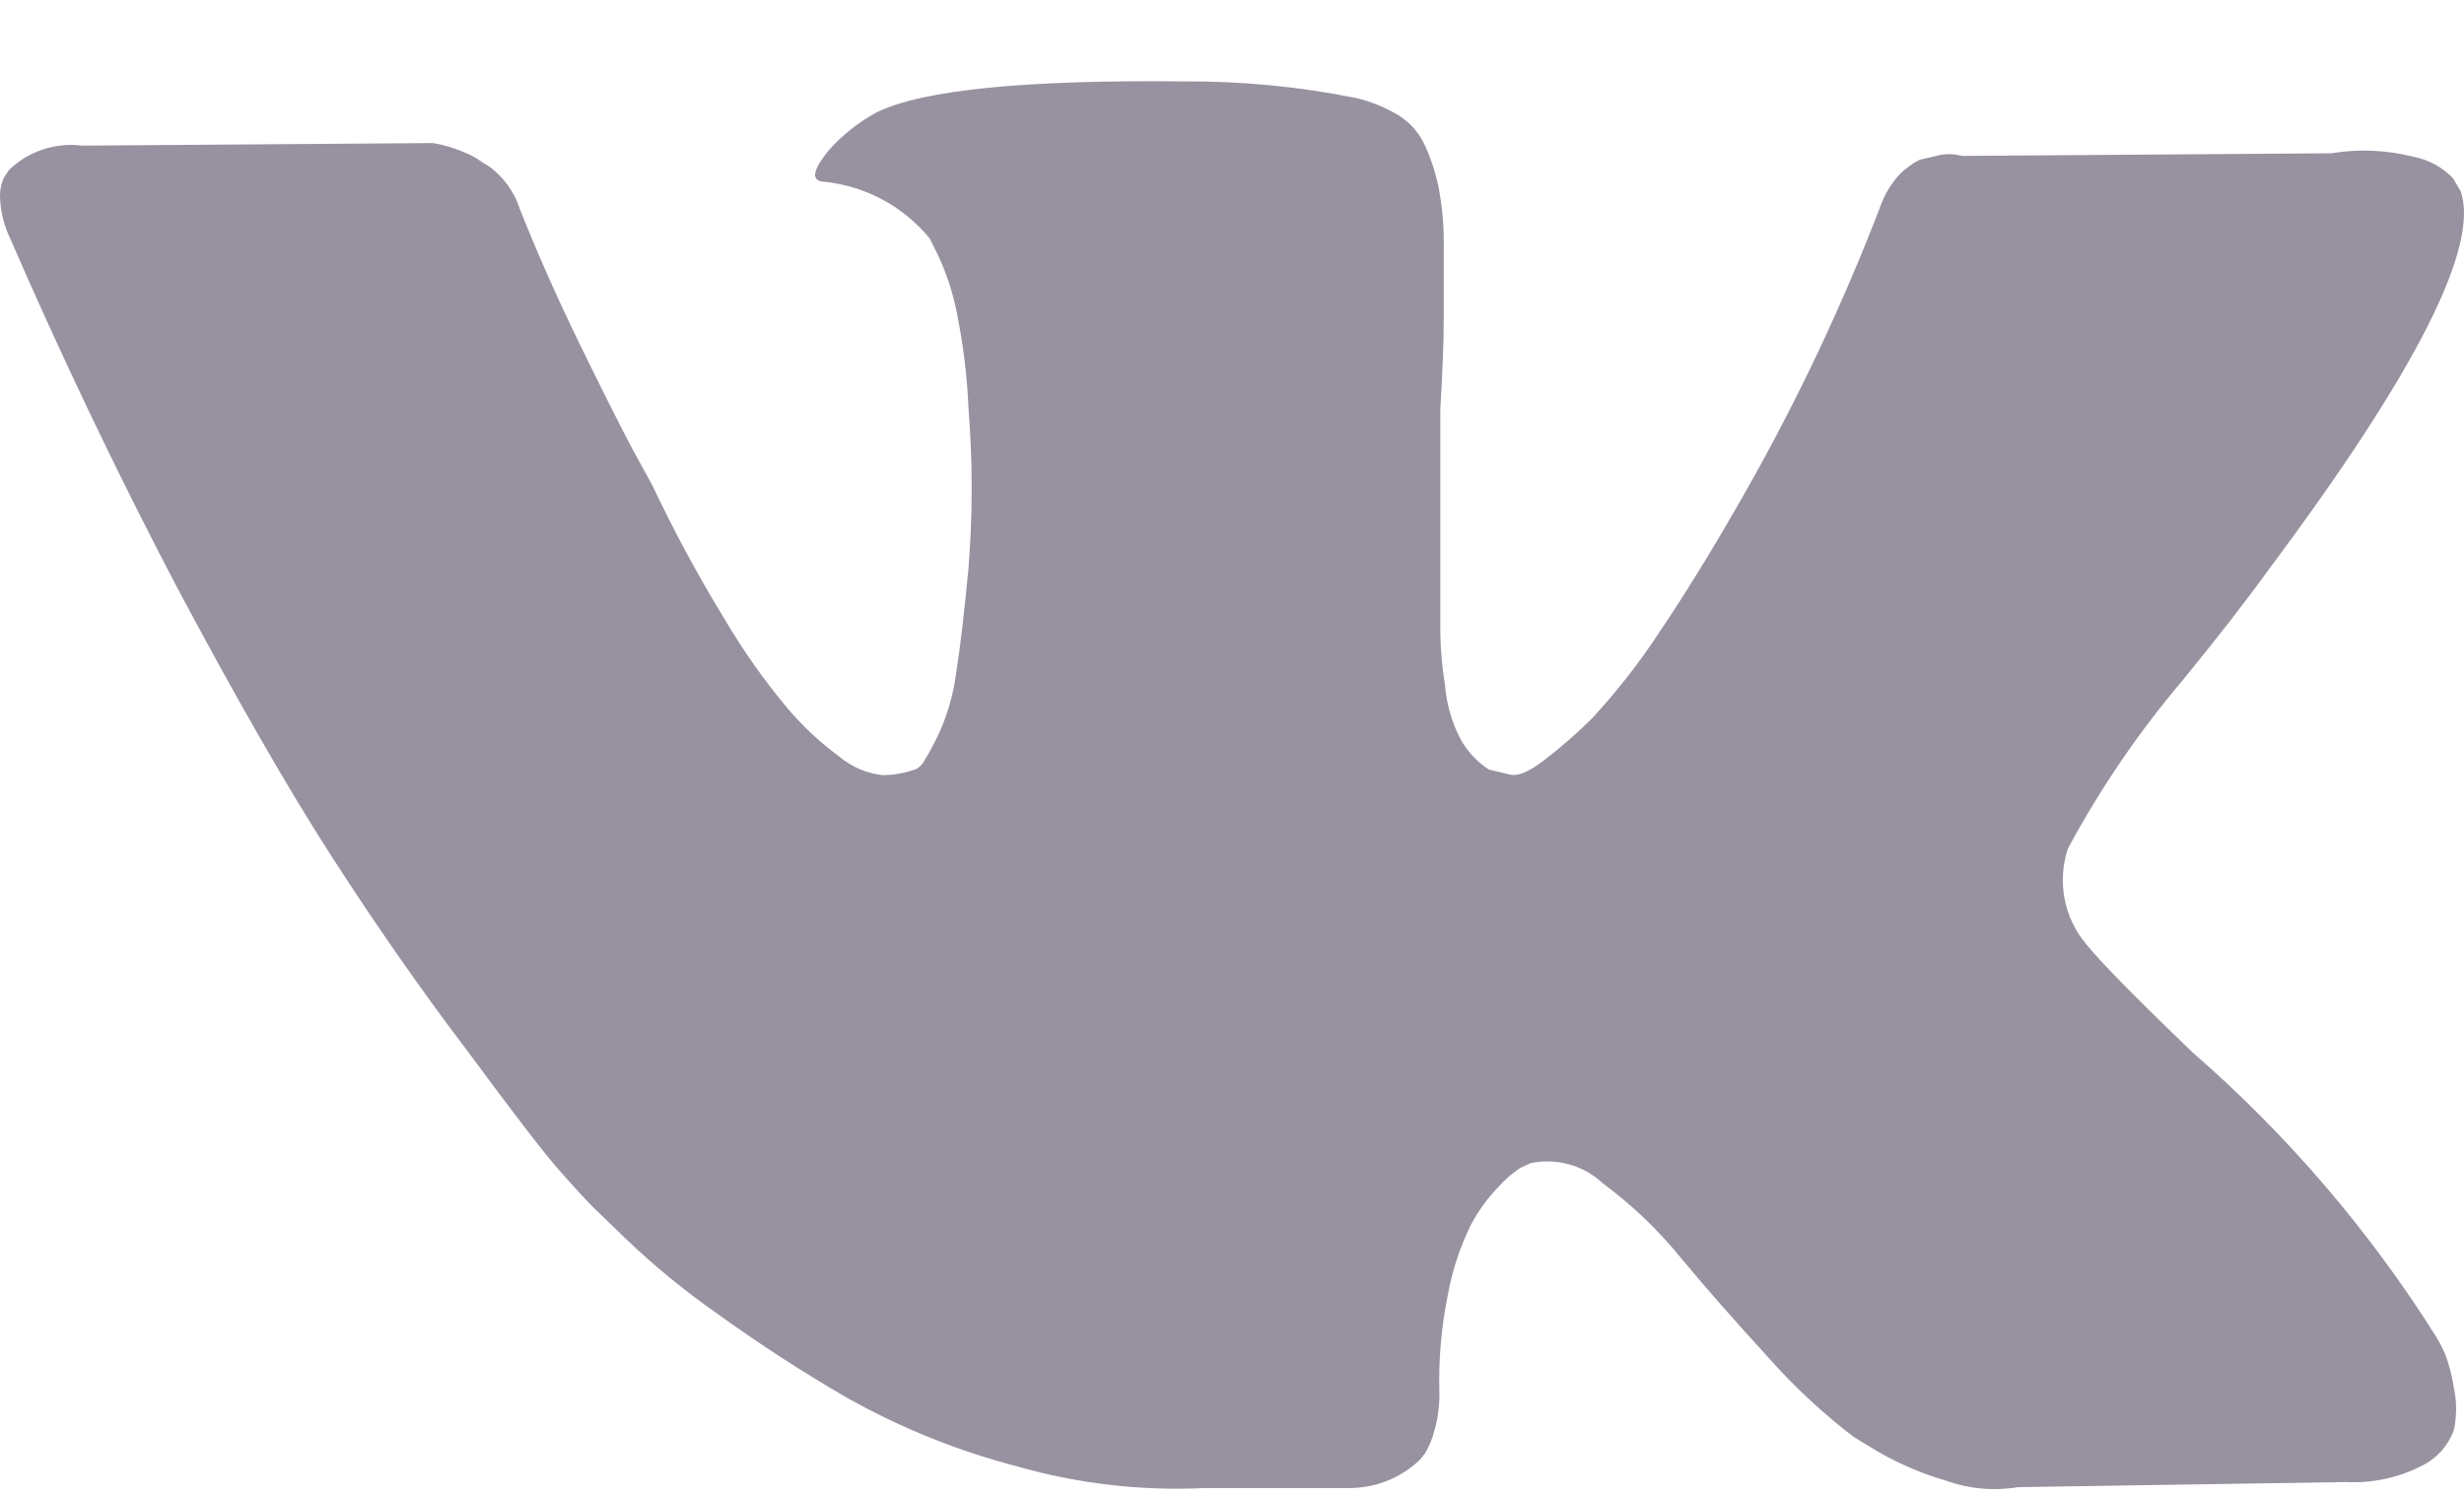 <svg width="28" height="17" viewBox="0 0 28 17" fill="none" xmlns="http://www.w3.org/2000/svg">
<path d="M23.706 10.729C23.871 10.934 24.264 11.334 24.886 11.931L24.915 11.96C25.991 12.895 26.925 13.985 27.685 15.194C27.721 15.254 27.753 15.315 27.782 15.379C27.83 15.504 27.864 15.635 27.884 15.768C27.919 15.928 27.919 16.094 27.884 16.254C27.82 16.431 27.689 16.576 27.521 16.658C27.255 16.794 26.959 16.858 26.66 16.843L22.933 16.901C22.659 16.947 22.377 16.922 22.116 16.828C21.851 16.751 21.596 16.643 21.357 16.507L21.067 16.332C20.716 16.064 20.392 15.763 20.099 15.432C19.713 15.011 19.381 14.633 19.104 14.299C18.844 13.979 18.545 13.693 18.214 13.448C18.105 13.346 17.974 13.272 17.831 13.233C17.688 13.193 17.537 13.188 17.392 13.219L17.276 13.273C17.185 13.333 17.102 13.405 17.029 13.487C16.904 13.615 16.799 13.761 16.715 13.92C16.592 14.169 16.504 14.434 16.454 14.708C16.378 15.08 16.345 15.46 16.357 15.841C16.358 15.977 16.34 16.113 16.304 16.244C16.281 16.34 16.244 16.432 16.193 16.517L16.135 16.59C15.926 16.79 15.65 16.904 15.361 16.911H13.693C12.976 16.946 12.257 16.864 11.566 16.667C10.891 16.492 10.241 16.231 9.632 15.889C9.116 15.591 8.616 15.266 8.133 14.917C7.771 14.663 7.428 14.382 7.108 14.075L6.746 13.725C6.649 13.628 6.515 13.482 6.344 13.287C6.173 13.093 5.827 12.642 5.305 11.935C4.779 11.242 4.265 10.504 3.762 9.723C3.26 8.941 2.668 7.91 1.988 6.63C1.318 5.349 0.684 4.022 0.088 2.647C0.036 2.522 0.007 2.388 0.001 2.253C-0.004 2.173 0.011 2.093 0.044 2.02L0.102 1.932C0.212 1.826 0.343 1.746 0.487 1.699C0.631 1.651 0.784 1.636 0.934 1.655L4.923 1.626C5.037 1.645 5.149 1.678 5.256 1.723C5.339 1.754 5.417 1.797 5.488 1.849L5.561 1.893C5.725 2.014 5.847 2.184 5.909 2.379C6.103 2.869 6.327 3.375 6.581 3.897C6.836 4.419 7.036 4.817 7.181 5.093L7.413 5.516C7.66 6.038 7.934 6.546 8.235 7.038C8.443 7.391 8.679 7.726 8.941 8.04C9.119 8.252 9.322 8.441 9.545 8.604C9.683 8.718 9.851 8.789 10.028 8.809C10.162 8.809 10.295 8.784 10.42 8.736C10.449 8.717 10.474 8.692 10.493 8.663C10.557 8.559 10.615 8.452 10.667 8.342C10.767 8.123 10.834 7.89 10.865 7.651C10.91 7.369 10.957 6.973 11.005 6.464C11.054 5.854 11.054 5.241 11.005 4.631C10.99 4.271 10.946 3.914 10.874 3.561C10.829 3.327 10.755 3.1 10.652 2.885L10.565 2.71C10.414 2.526 10.228 2.374 10.018 2.263C9.808 2.152 9.578 2.084 9.342 2.063C9.216 2.044 9.24 1.927 9.414 1.713C9.57 1.535 9.757 1.387 9.966 1.275C10.481 1.023 11.642 0.906 13.447 0.925C14.107 0.921 14.767 0.984 15.415 1.115C15.585 1.156 15.748 1.223 15.898 1.314C16.03 1.398 16.135 1.52 16.198 1.665C16.267 1.82 16.319 1.983 16.352 2.151C16.392 2.371 16.41 2.594 16.406 2.817C16.406 3.099 16.406 3.368 16.406 3.624C16.406 3.88 16.393 4.224 16.367 4.655V7.189C16.37 7.388 16.388 7.586 16.42 7.782C16.437 7.993 16.494 8.197 16.589 8.385C16.667 8.532 16.78 8.655 16.918 8.745L17.165 8.804C17.252 8.823 17.377 8.77 17.542 8.643C17.738 8.494 17.924 8.332 18.098 8.157C18.377 7.854 18.631 7.529 18.857 7.184C19.157 6.74 19.479 6.215 19.824 5.609C20.426 4.551 20.946 3.449 21.381 2.311C21.416 2.219 21.465 2.132 21.526 2.054C21.57 1.993 21.624 1.94 21.685 1.898L21.743 1.854L21.816 1.815L22.004 1.772C22.099 1.745 22.2 1.745 22.294 1.772L26.491 1.742C26.802 1.691 27.119 1.704 27.424 1.781C27.595 1.814 27.752 1.899 27.874 2.024L27.961 2.17C28.183 2.796 27.455 4.232 25.776 6.479C25.544 6.803 25.221 7.218 24.809 7.724C24.306 8.316 23.867 8.96 23.498 9.645C23.438 9.829 23.425 10.025 23.461 10.215C23.498 10.405 23.582 10.582 23.706 10.729Z" fill="#9791A0"/>
</svg>
